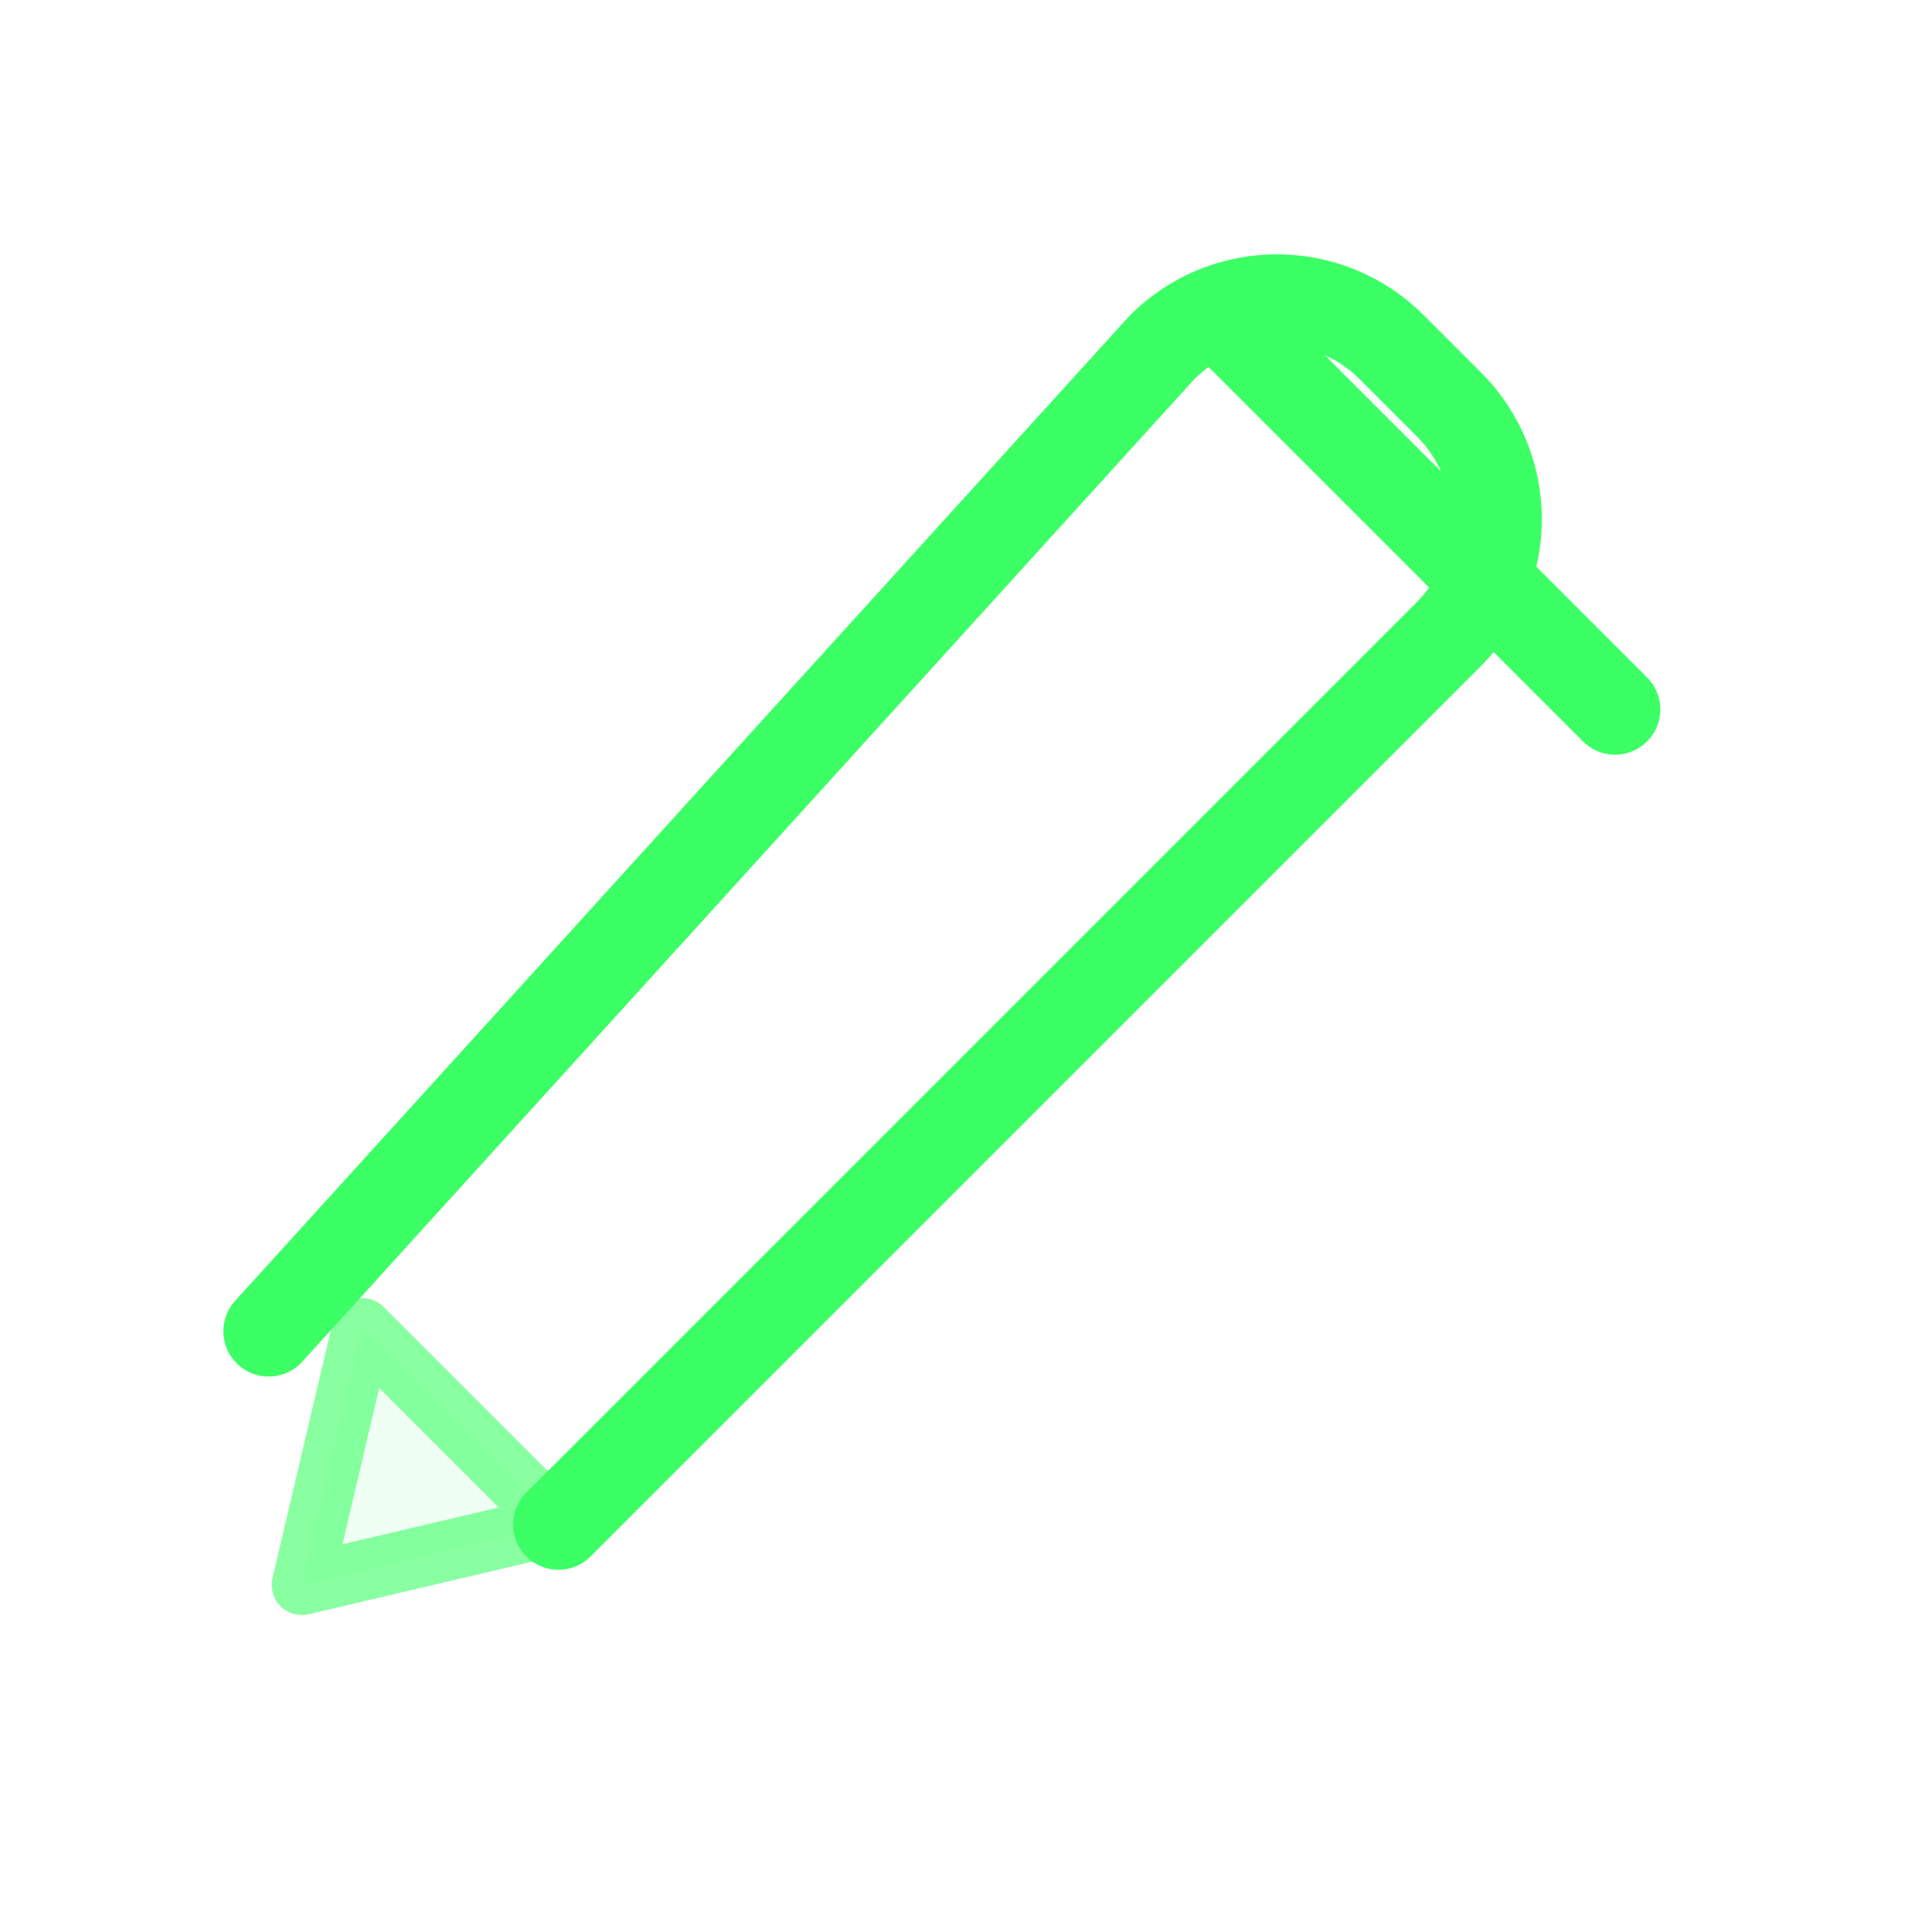 <svg xmlns="http://www.w3.org/2000/svg" viewBox="0 0 64 64" fill="none" stroke="#3bff65" stroke-width="3" stroke-linecap="round" stroke-linejoin="round">
  <path d="M40.5 10.5 53.5 23.5"/>
  <path d="M12 44l6.5 6.5-8.5 2 2-8.5Z" fill="rgba(59,255,101,0.08)" stroke="rgba(59,255,101,0.6)" stroke-width="2"/>
  <path d="M18.5 50.5 48 21c2.1-2.1 2.1-5.5 0-7.6l-1.9-1.9c-2.1-2.1-5.5-2.1-7.6 0L8.9 44.1"/>
</svg>